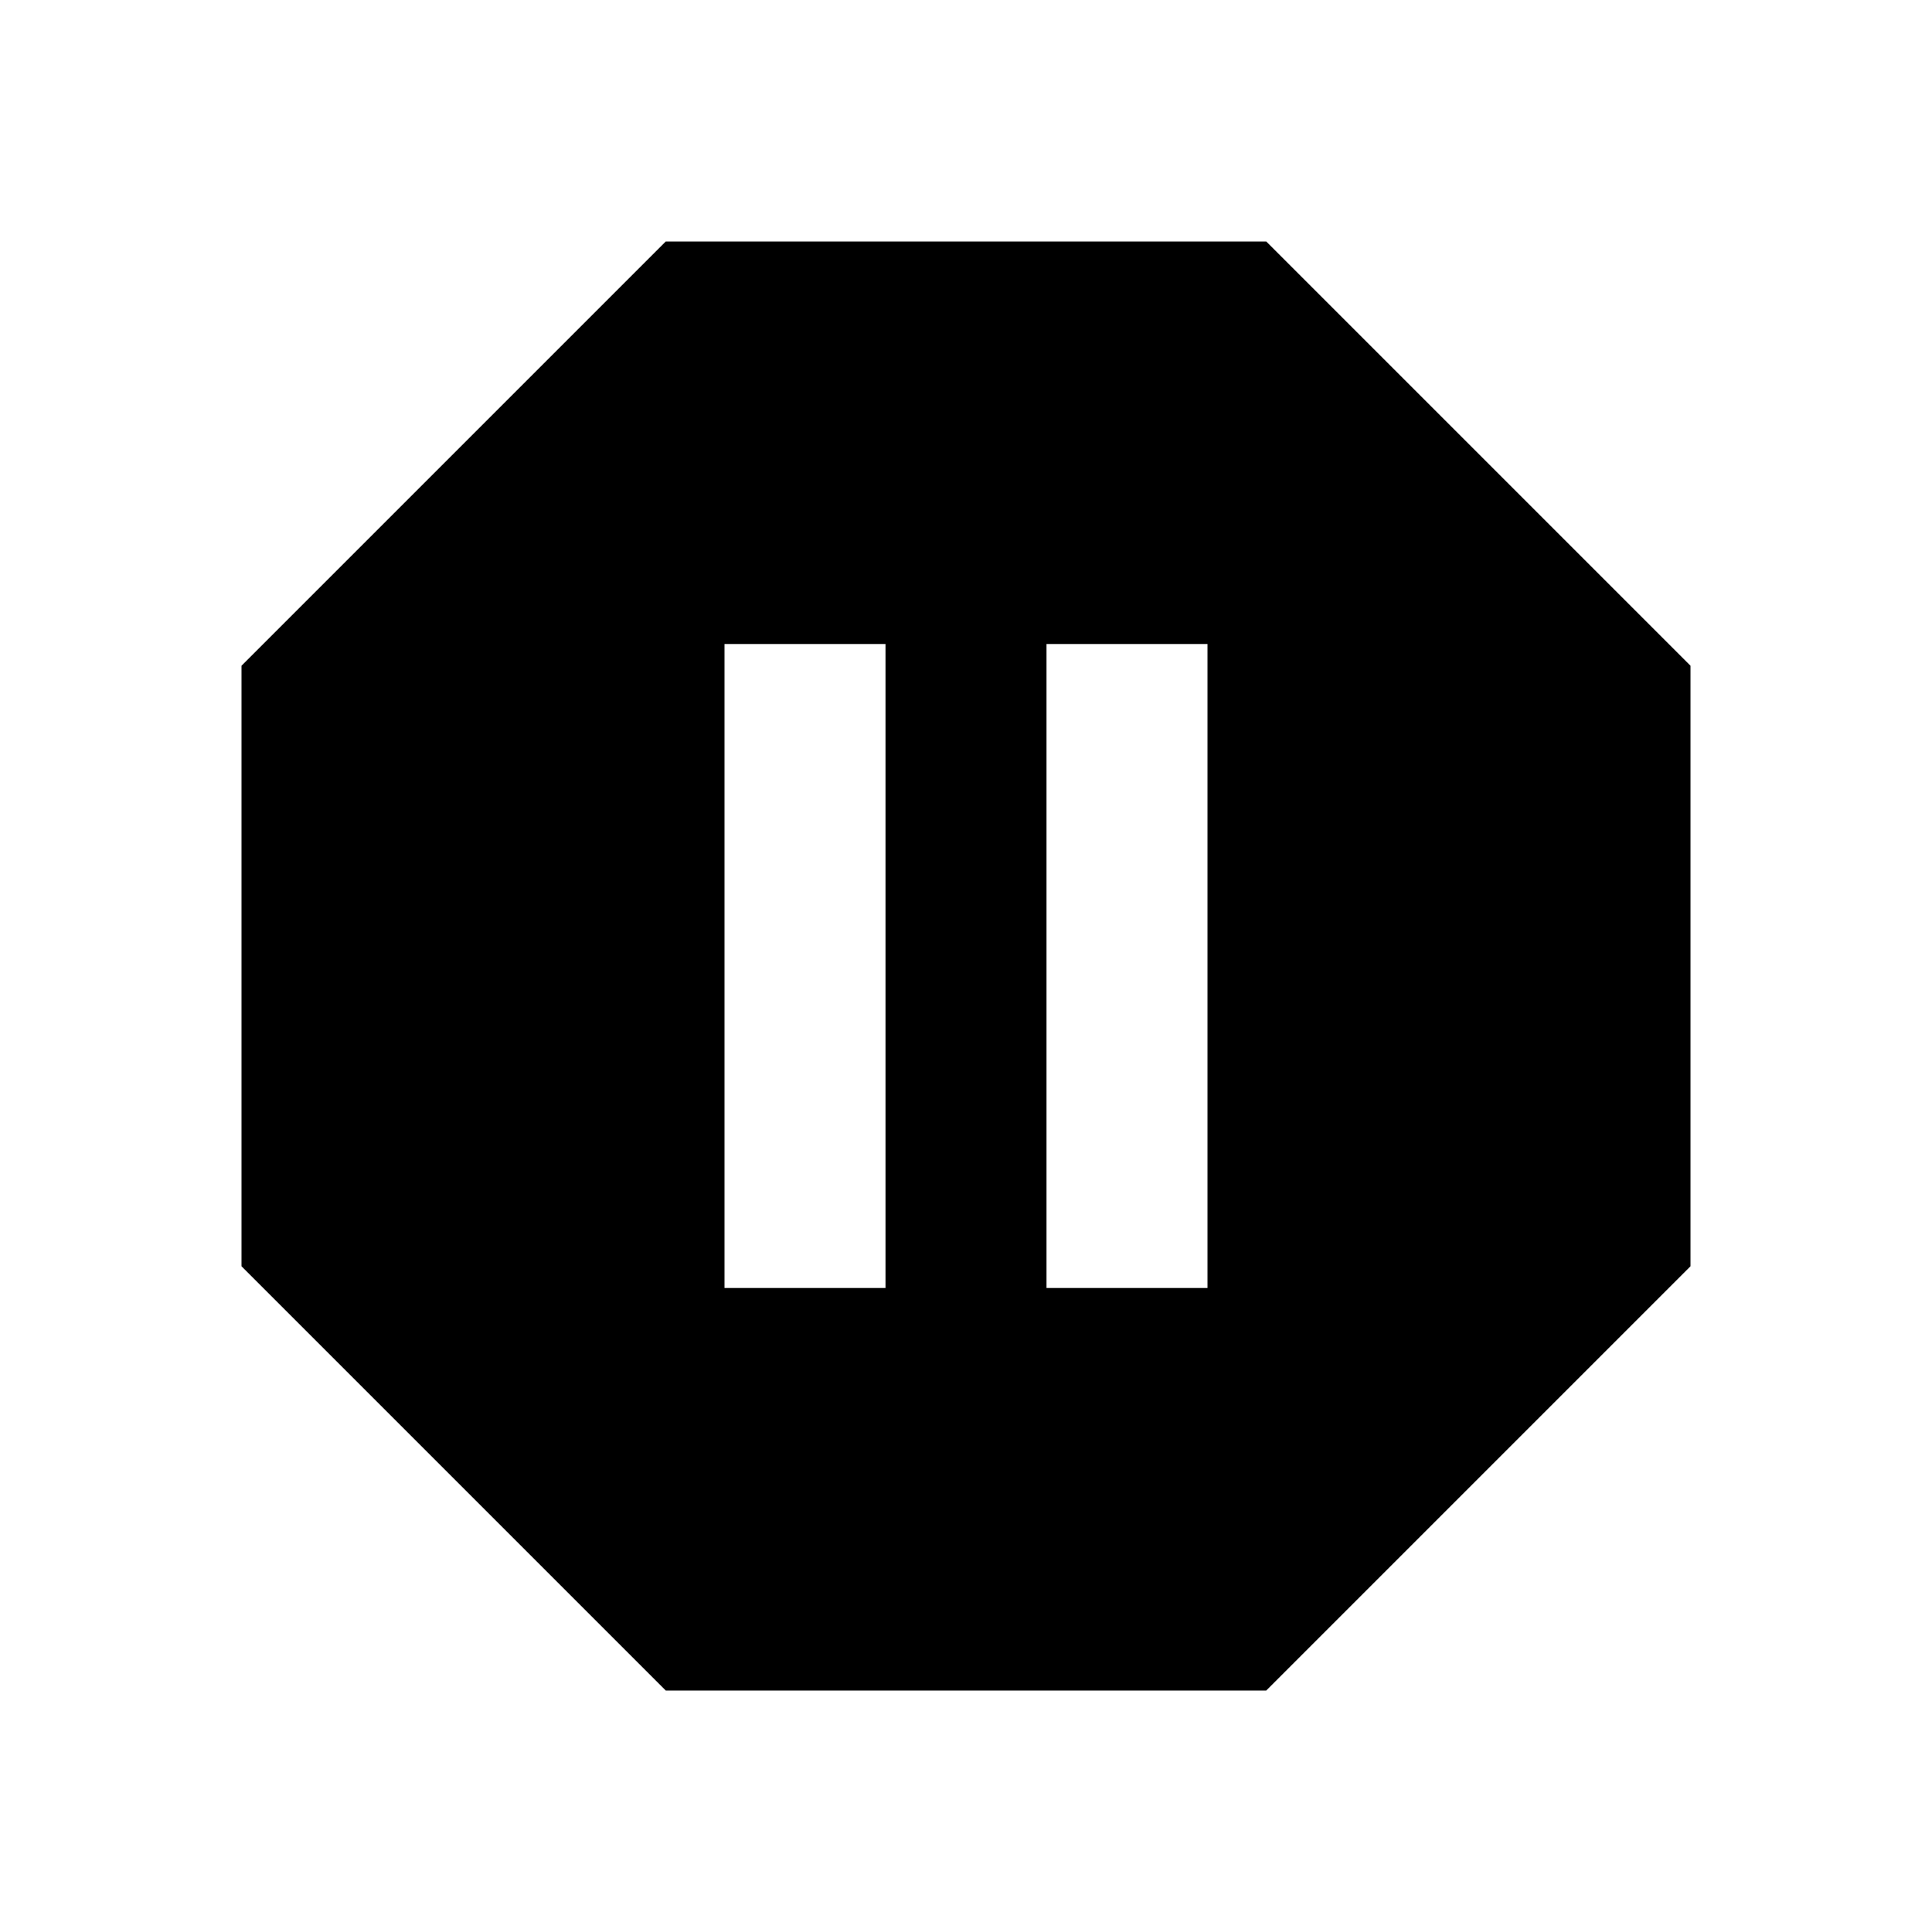 <svg width="24" height="24" viewBox="0 0 24 24" fill="currentColor" xmlns="http://www.w3.org/2000/svg">
<path d="M15.73 3L21 8.27V15.73L15.73 21H8.27L3 15.73V8.27L8.27 3H15.73ZM15 16V8H13V16H15ZM11 16V8H9V16H11Z" fill="currentColor"/>
</svg>
